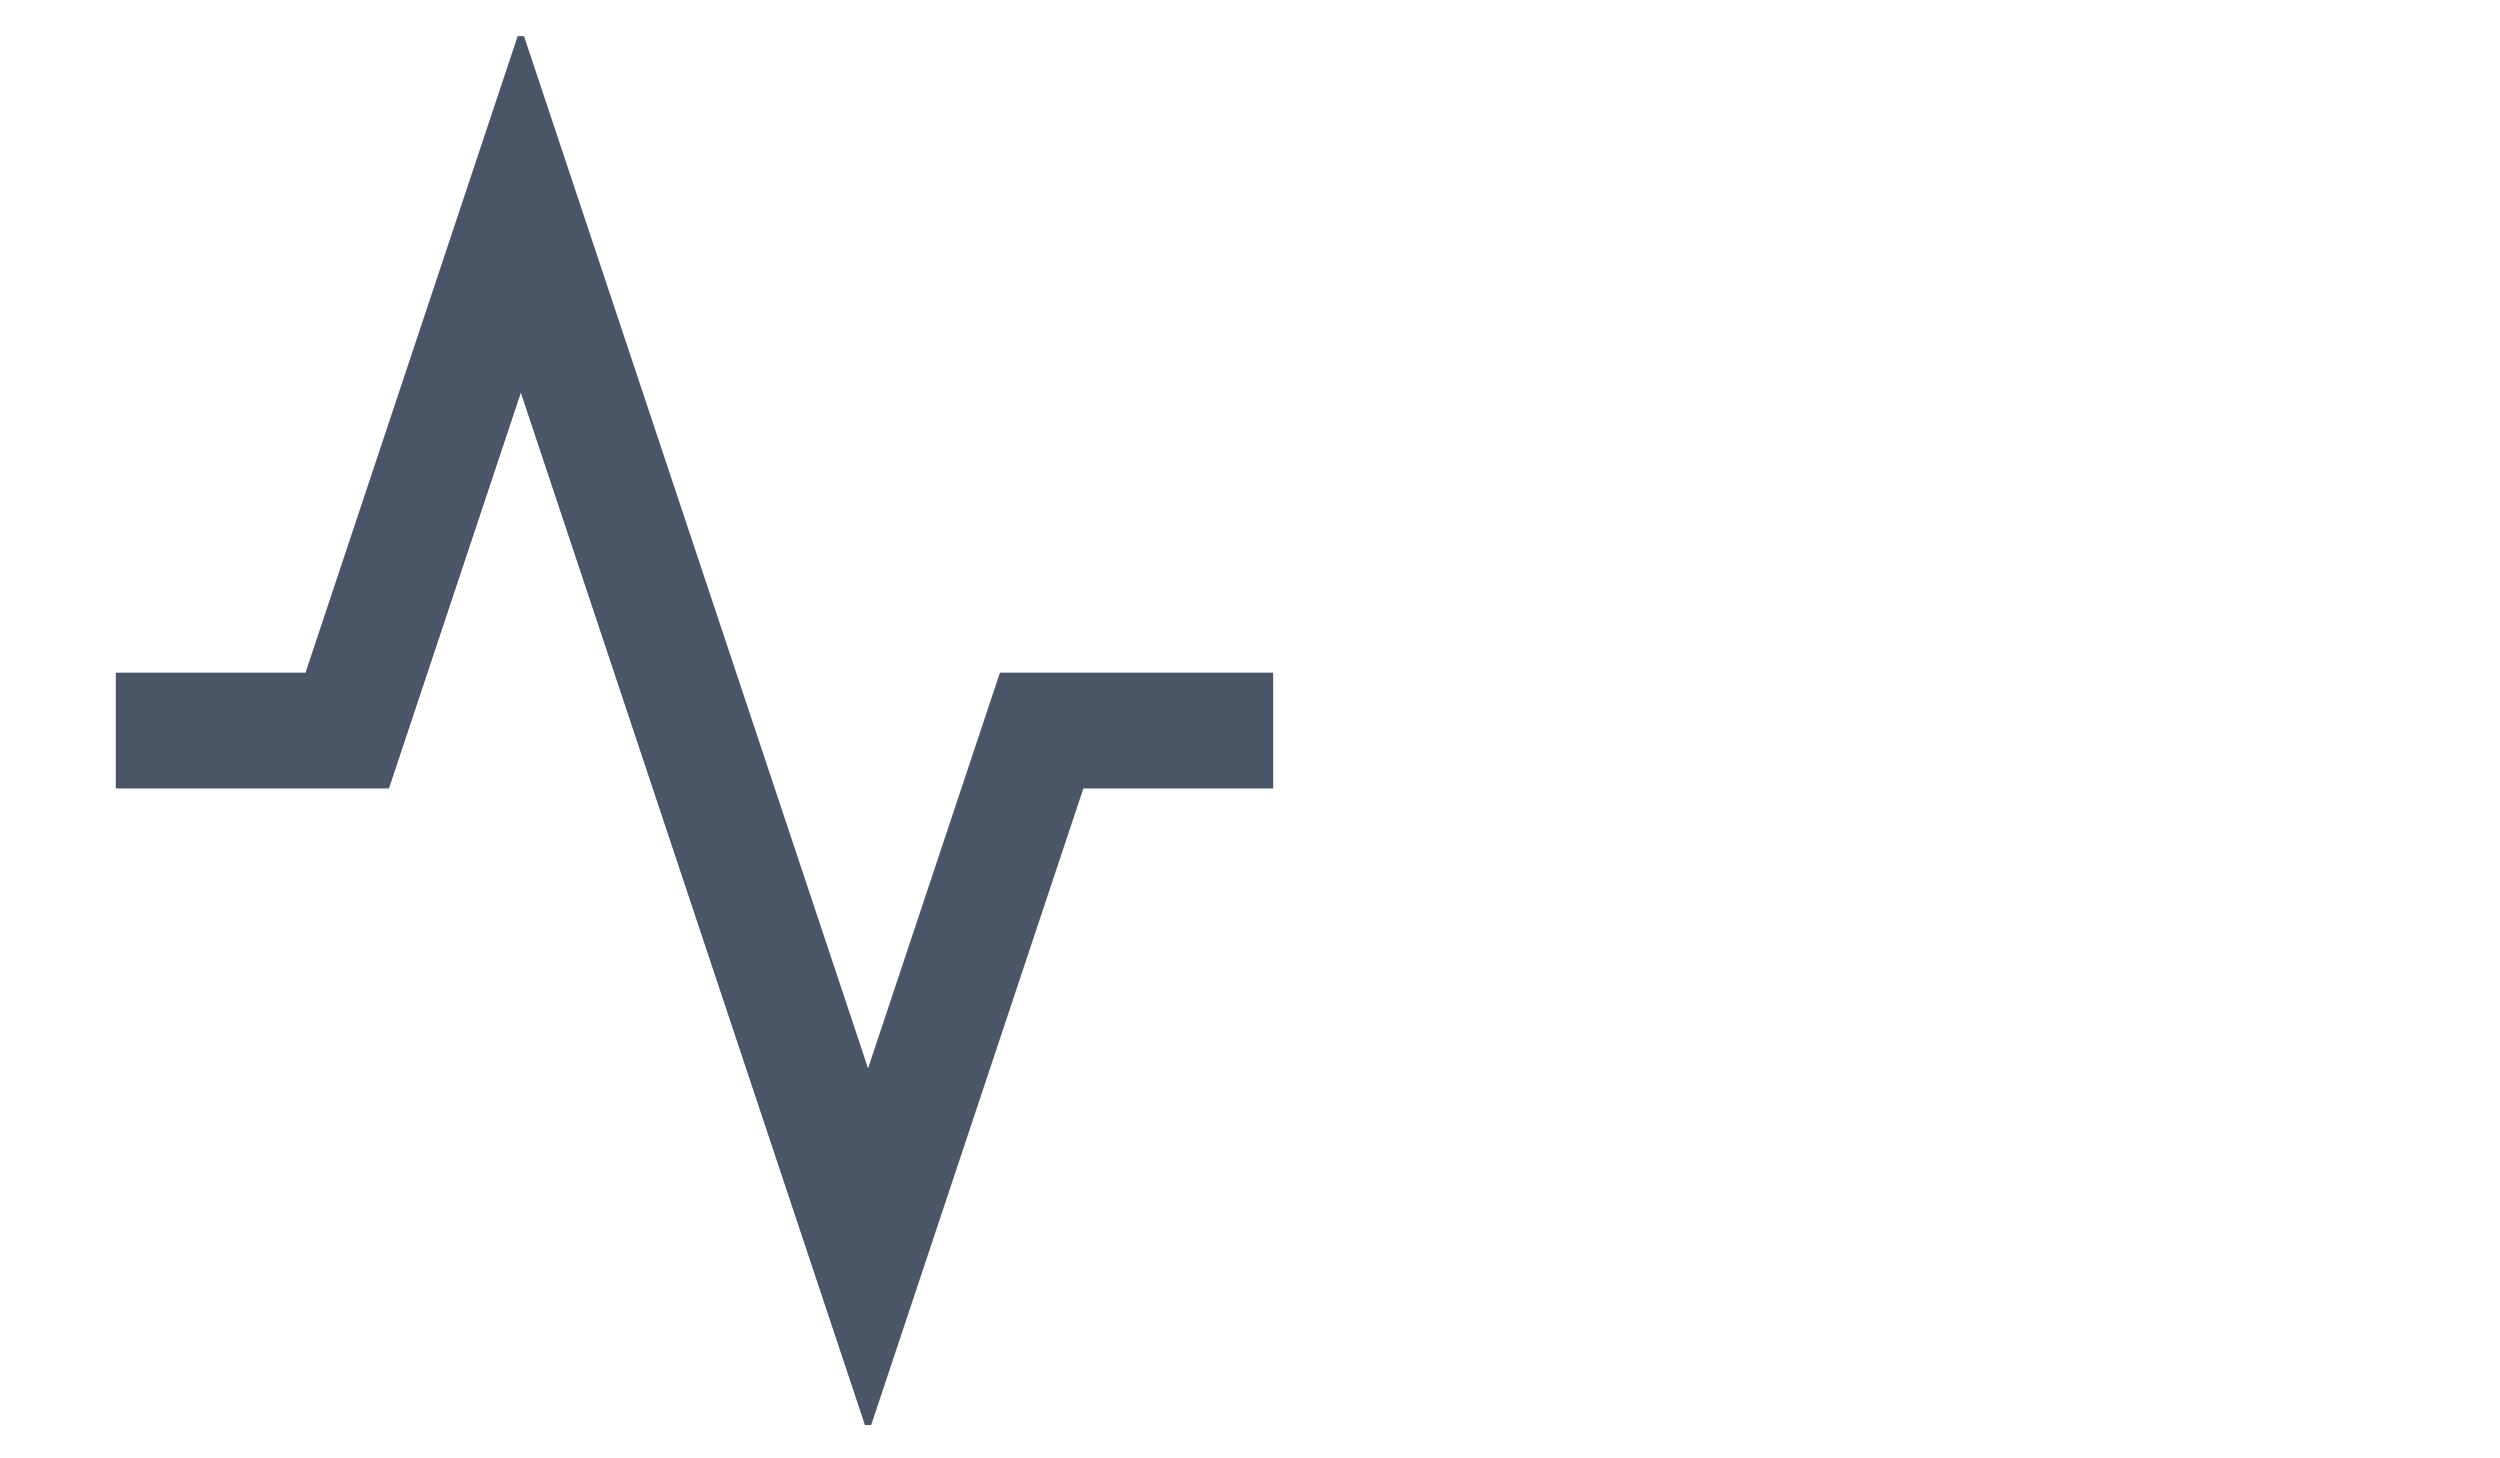<svg xmlns="http://www.w3.org/2000/svg" width="36" height="21" viewBox="0 0 36 21" fill="none">
<g clip-path="url(#clip0_251_1379)">
<path d="M18.334 10.52H15L12.5 18.02L7.5 3.02L5 10.52H1.667" stroke="#4A5568" stroke-width="1.667"/>
</g>
<defs>
<clipPath id="clip0_251_1379">
<rect width="20" height="20" fill="white" transform="translate(0 0.52)"/>
</clipPath>
</defs>
</svg>